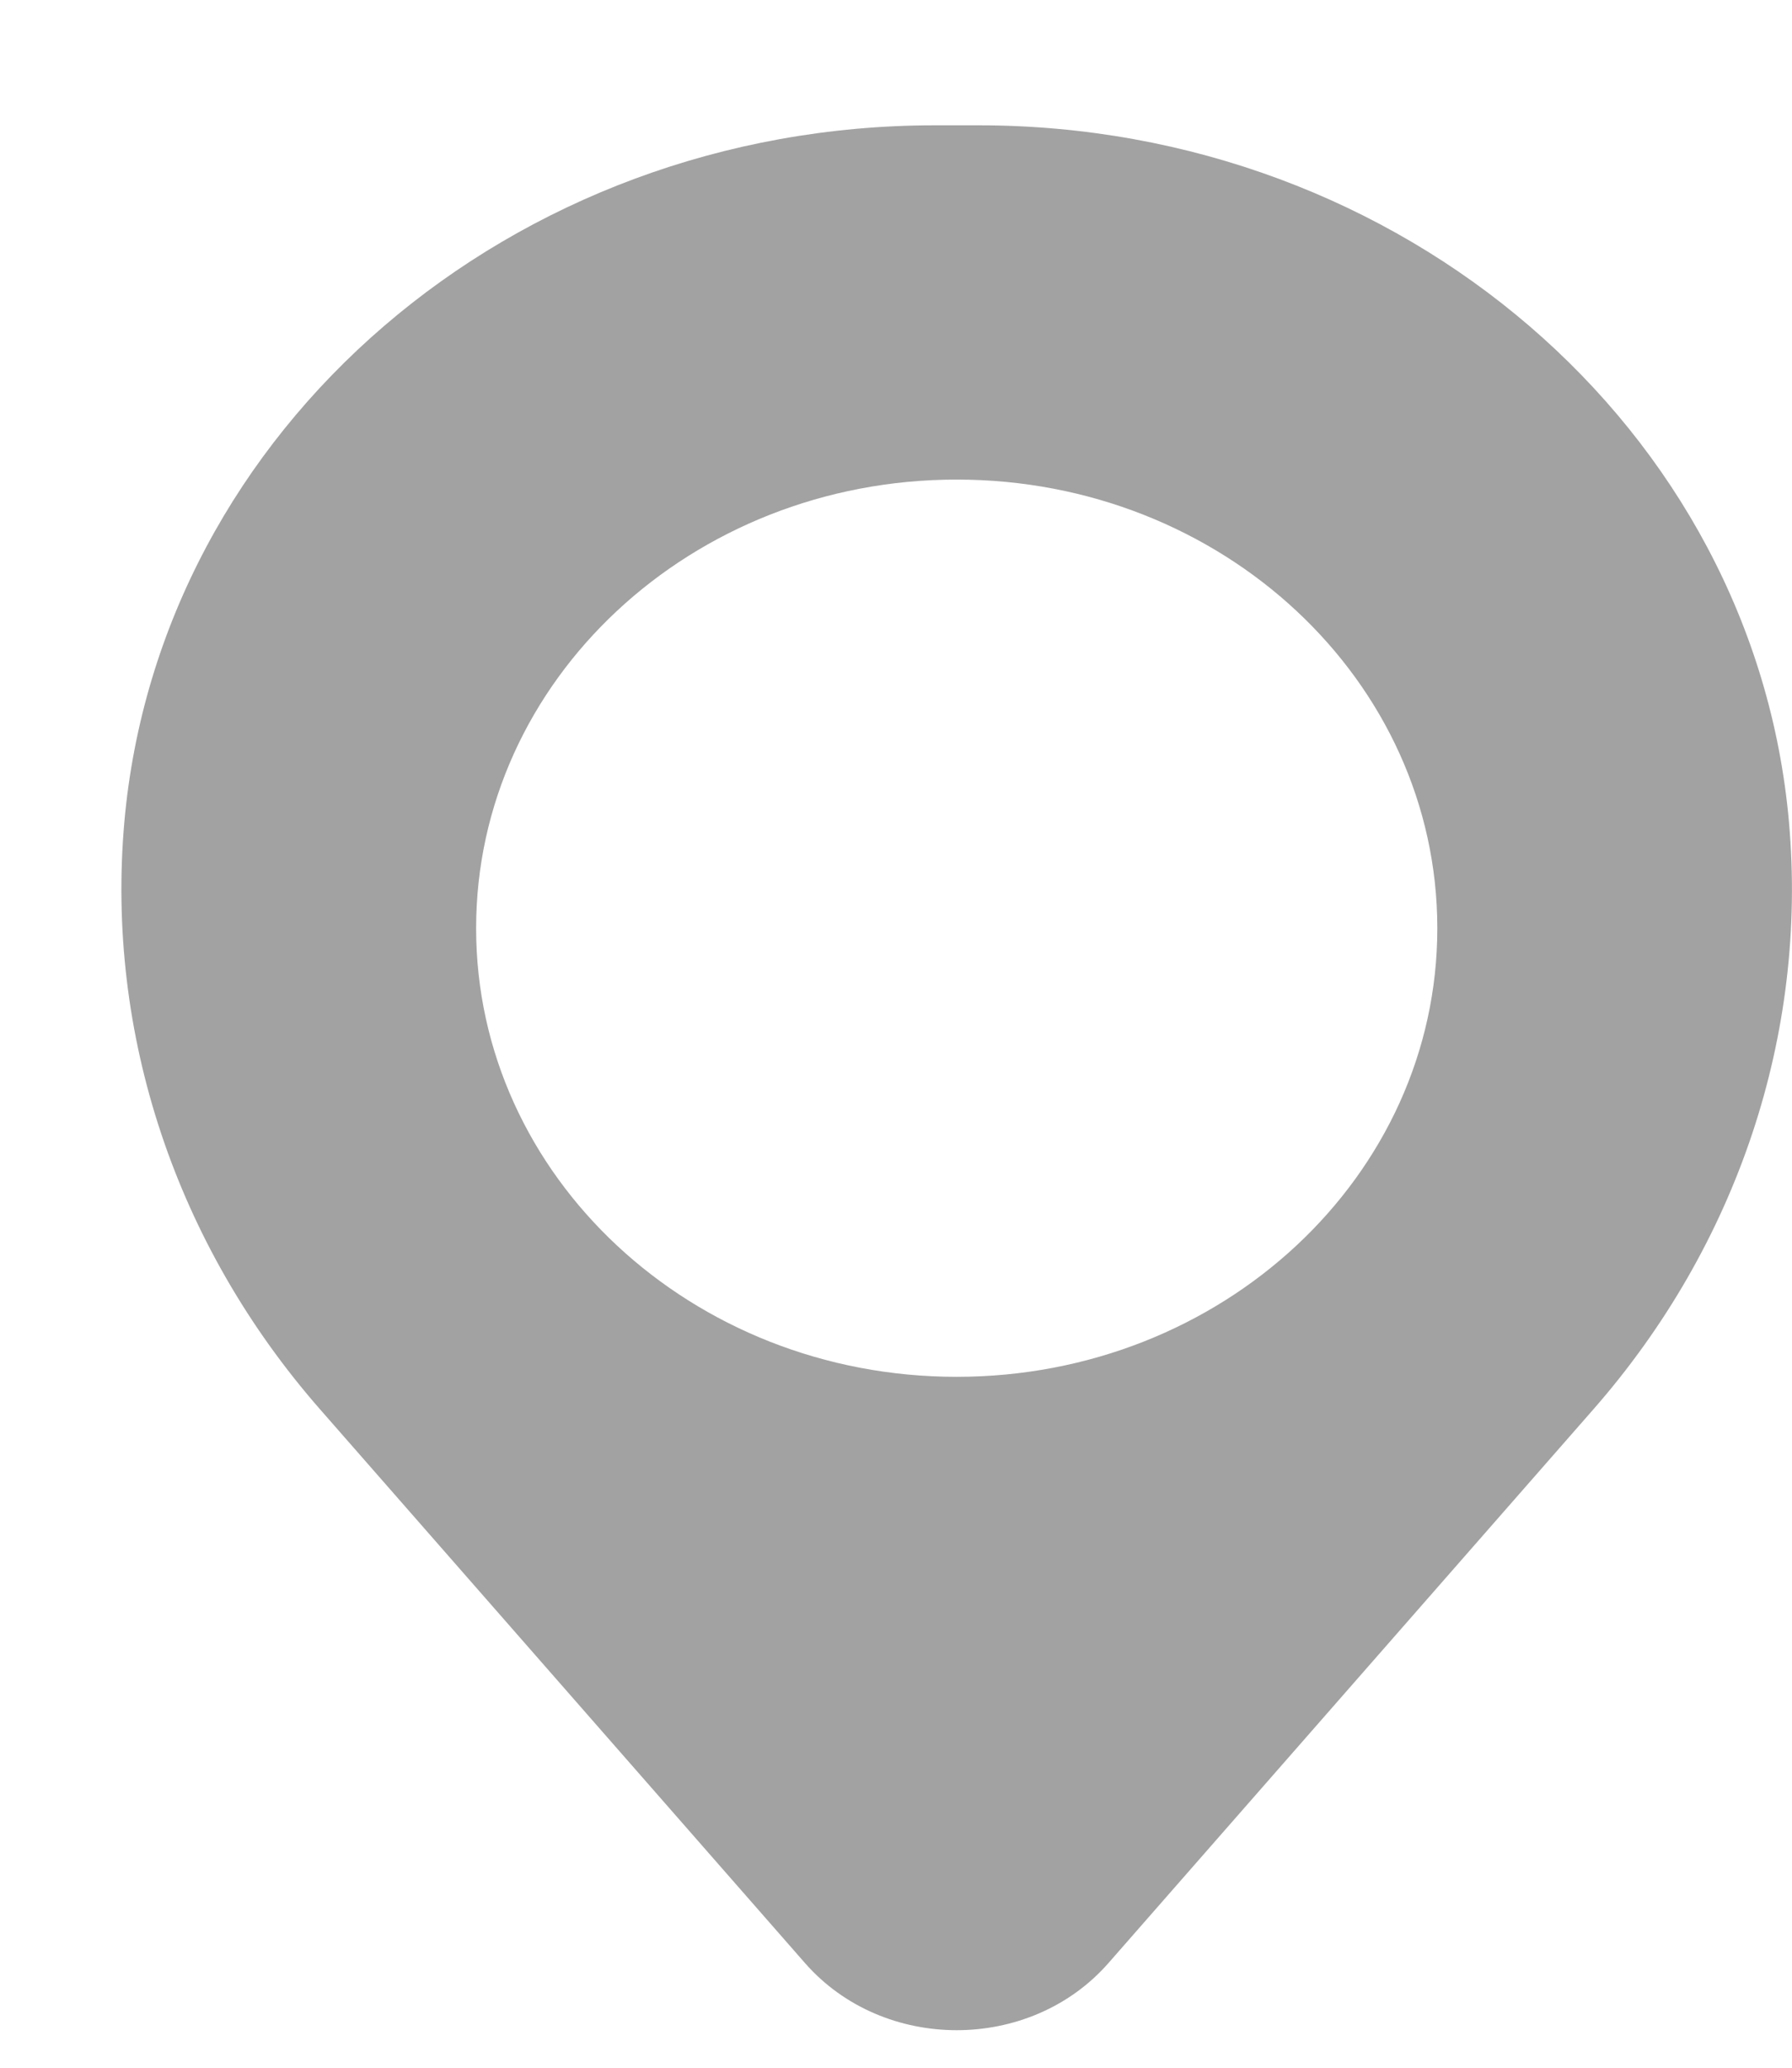 <svg width="13" height="15" viewBox="0 0 13 15" fill="none" xmlns="http://www.w3.org/2000/svg">
<path fill-rule="evenodd" clip-rule="evenodd" d="M0.902 5.964C1.155 3.108 3.712 0.909 6.782 0.909H7.099C10.169 0.909 12.726 3.108 12.978 5.964C13.114 7.502 12.605 9.03 11.559 10.224L8.041 14.241C7.472 14.89 6.409 14.89 5.84 14.241L2.322 10.224C1.276 9.03 0.767 7.502 0.902 5.964ZM6.94 3.479C5.015 3.479 3.454 4.936 3.454 6.734C3.454 8.531 5.015 9.988 6.94 9.988C8.866 9.988 10.427 8.531 10.427 6.734C10.427 4.936 8.866 3.479 6.94 3.479Z" fill="#A2A2A2"/>
</svg>
